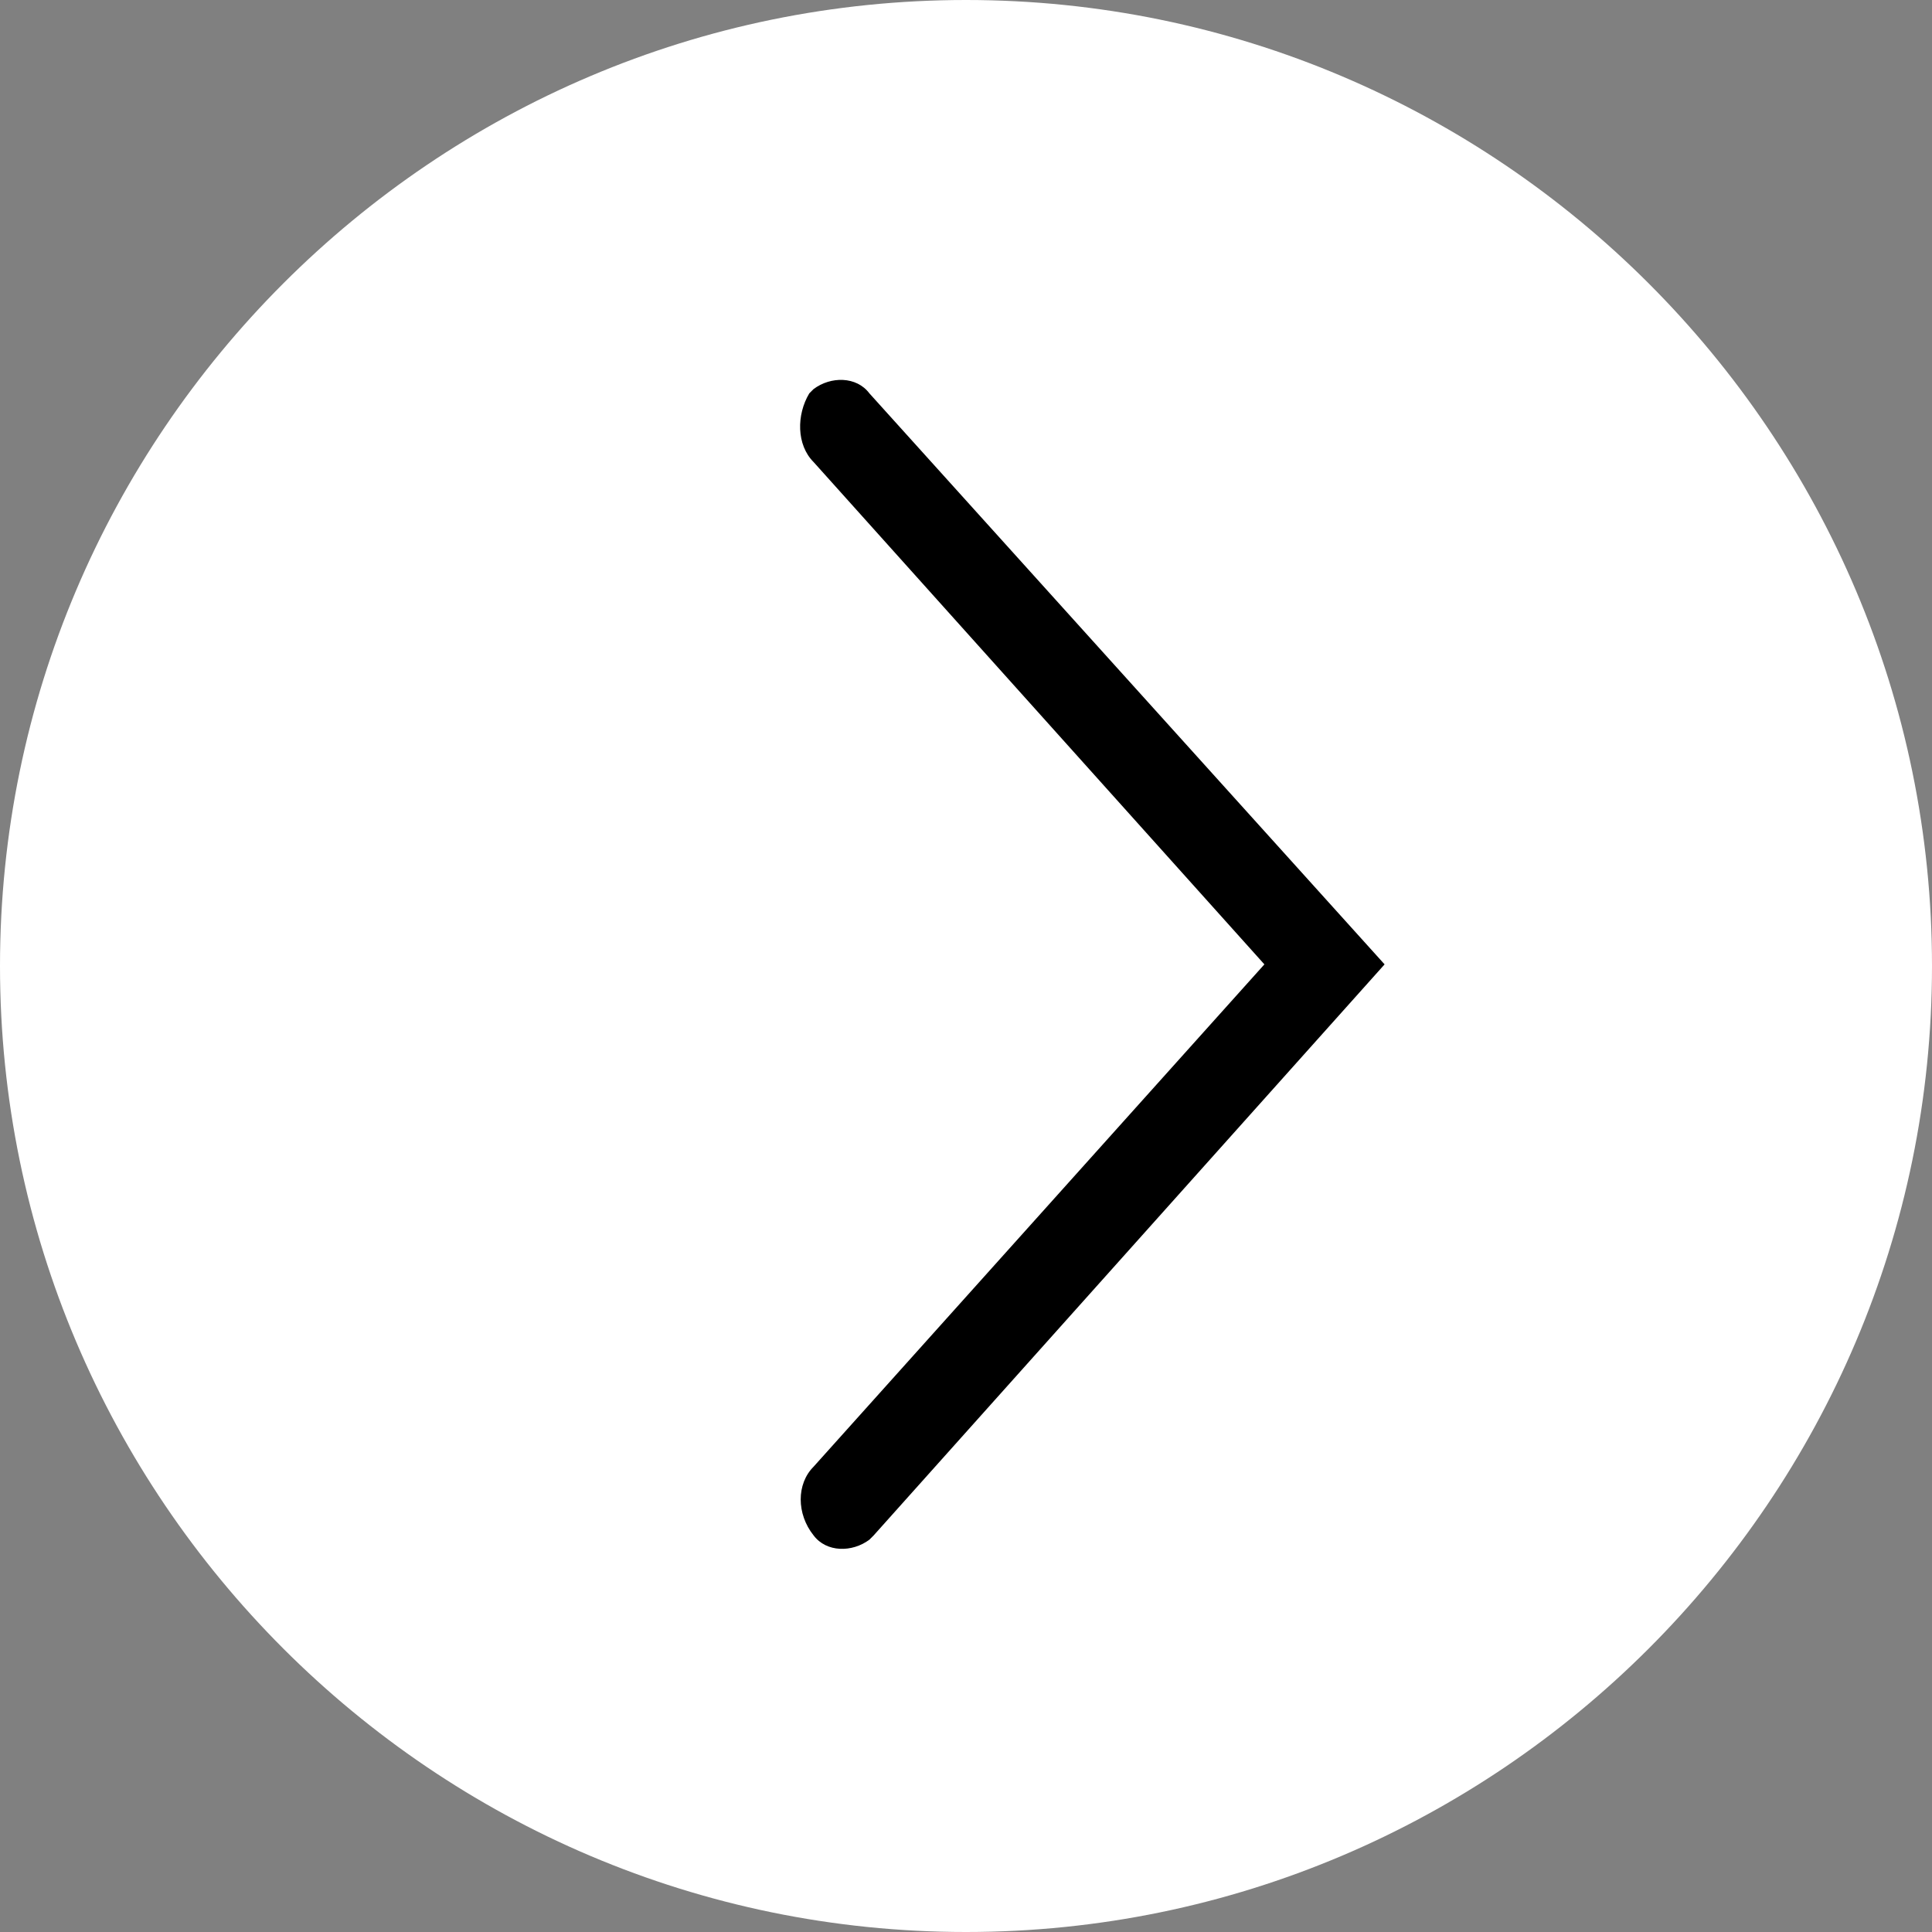 <?xml version="1.0" encoding="utf-8"?>
<!-- Generator: Adobe Illustrator 24.2.0, SVG Export Plug-In . SVG Version: 6.00 Build 0)  -->
<svg version="1.1" id="icon_x5F_chevron" xmlns="http://www.w3.org/2000/svg" xmlns:xlink="http://www.w3.org/1999/xlink" x="0px"
	 y="0px" viewBox="0 0 45 45" style="enable-background:new 0 0 45 45;" xml:space="preserve">
<rect x="0" y="0" width="45" height="45" fill="#808080" stroke="none"/>
<style type="text/css">
	.st0{fill-rule:evenodd;clip-rule:evenodd;fill:#FFFFFF;}
	.st1{fill-rule:evenodd;clip-rule:evenodd;}
</style>
<g id="chevron-down-bg-grey" transform="translate(310.5, 182.5) rotate(-90) translate(-310.5, -182.5) translate(288, 160)">
	<path id="Rectangle-Copy-54" class="st0" d="M182.5-288L182.5-288c-12.4,0-22.5,10.1-22.5,22.5l0,0c0,12.4,10.1,22.5,22.5,22.5l0,0
		c12.4,0,22.5-10.1,22.5-22.5l0,0C205-277.9,194.9-288,182.5-288z"/>
	<g id="icon-_x2F_-chevron-_x2F_-chevron-down" transform="translate(8.438, 11.25)">
		<path class="st1" d="M185.8-280.3l-11.7,10.5l0,0l-11.7-10.5c-0.4-0.4-1.1-0.4-1.6,0c-0.4,0.3-0.4,0.9-0.1,1.3c0,0,0,0,0.1,0.1
			l13.3,11.9l0,0l13.3-12c0.4-0.3,0.4-0.9,0.1-1.3c0,0,0,0-0.1-0.1C186.9-280.7,186.2-280.7,185.8-280.3z"/>
	</g>
</g>
</svg>
